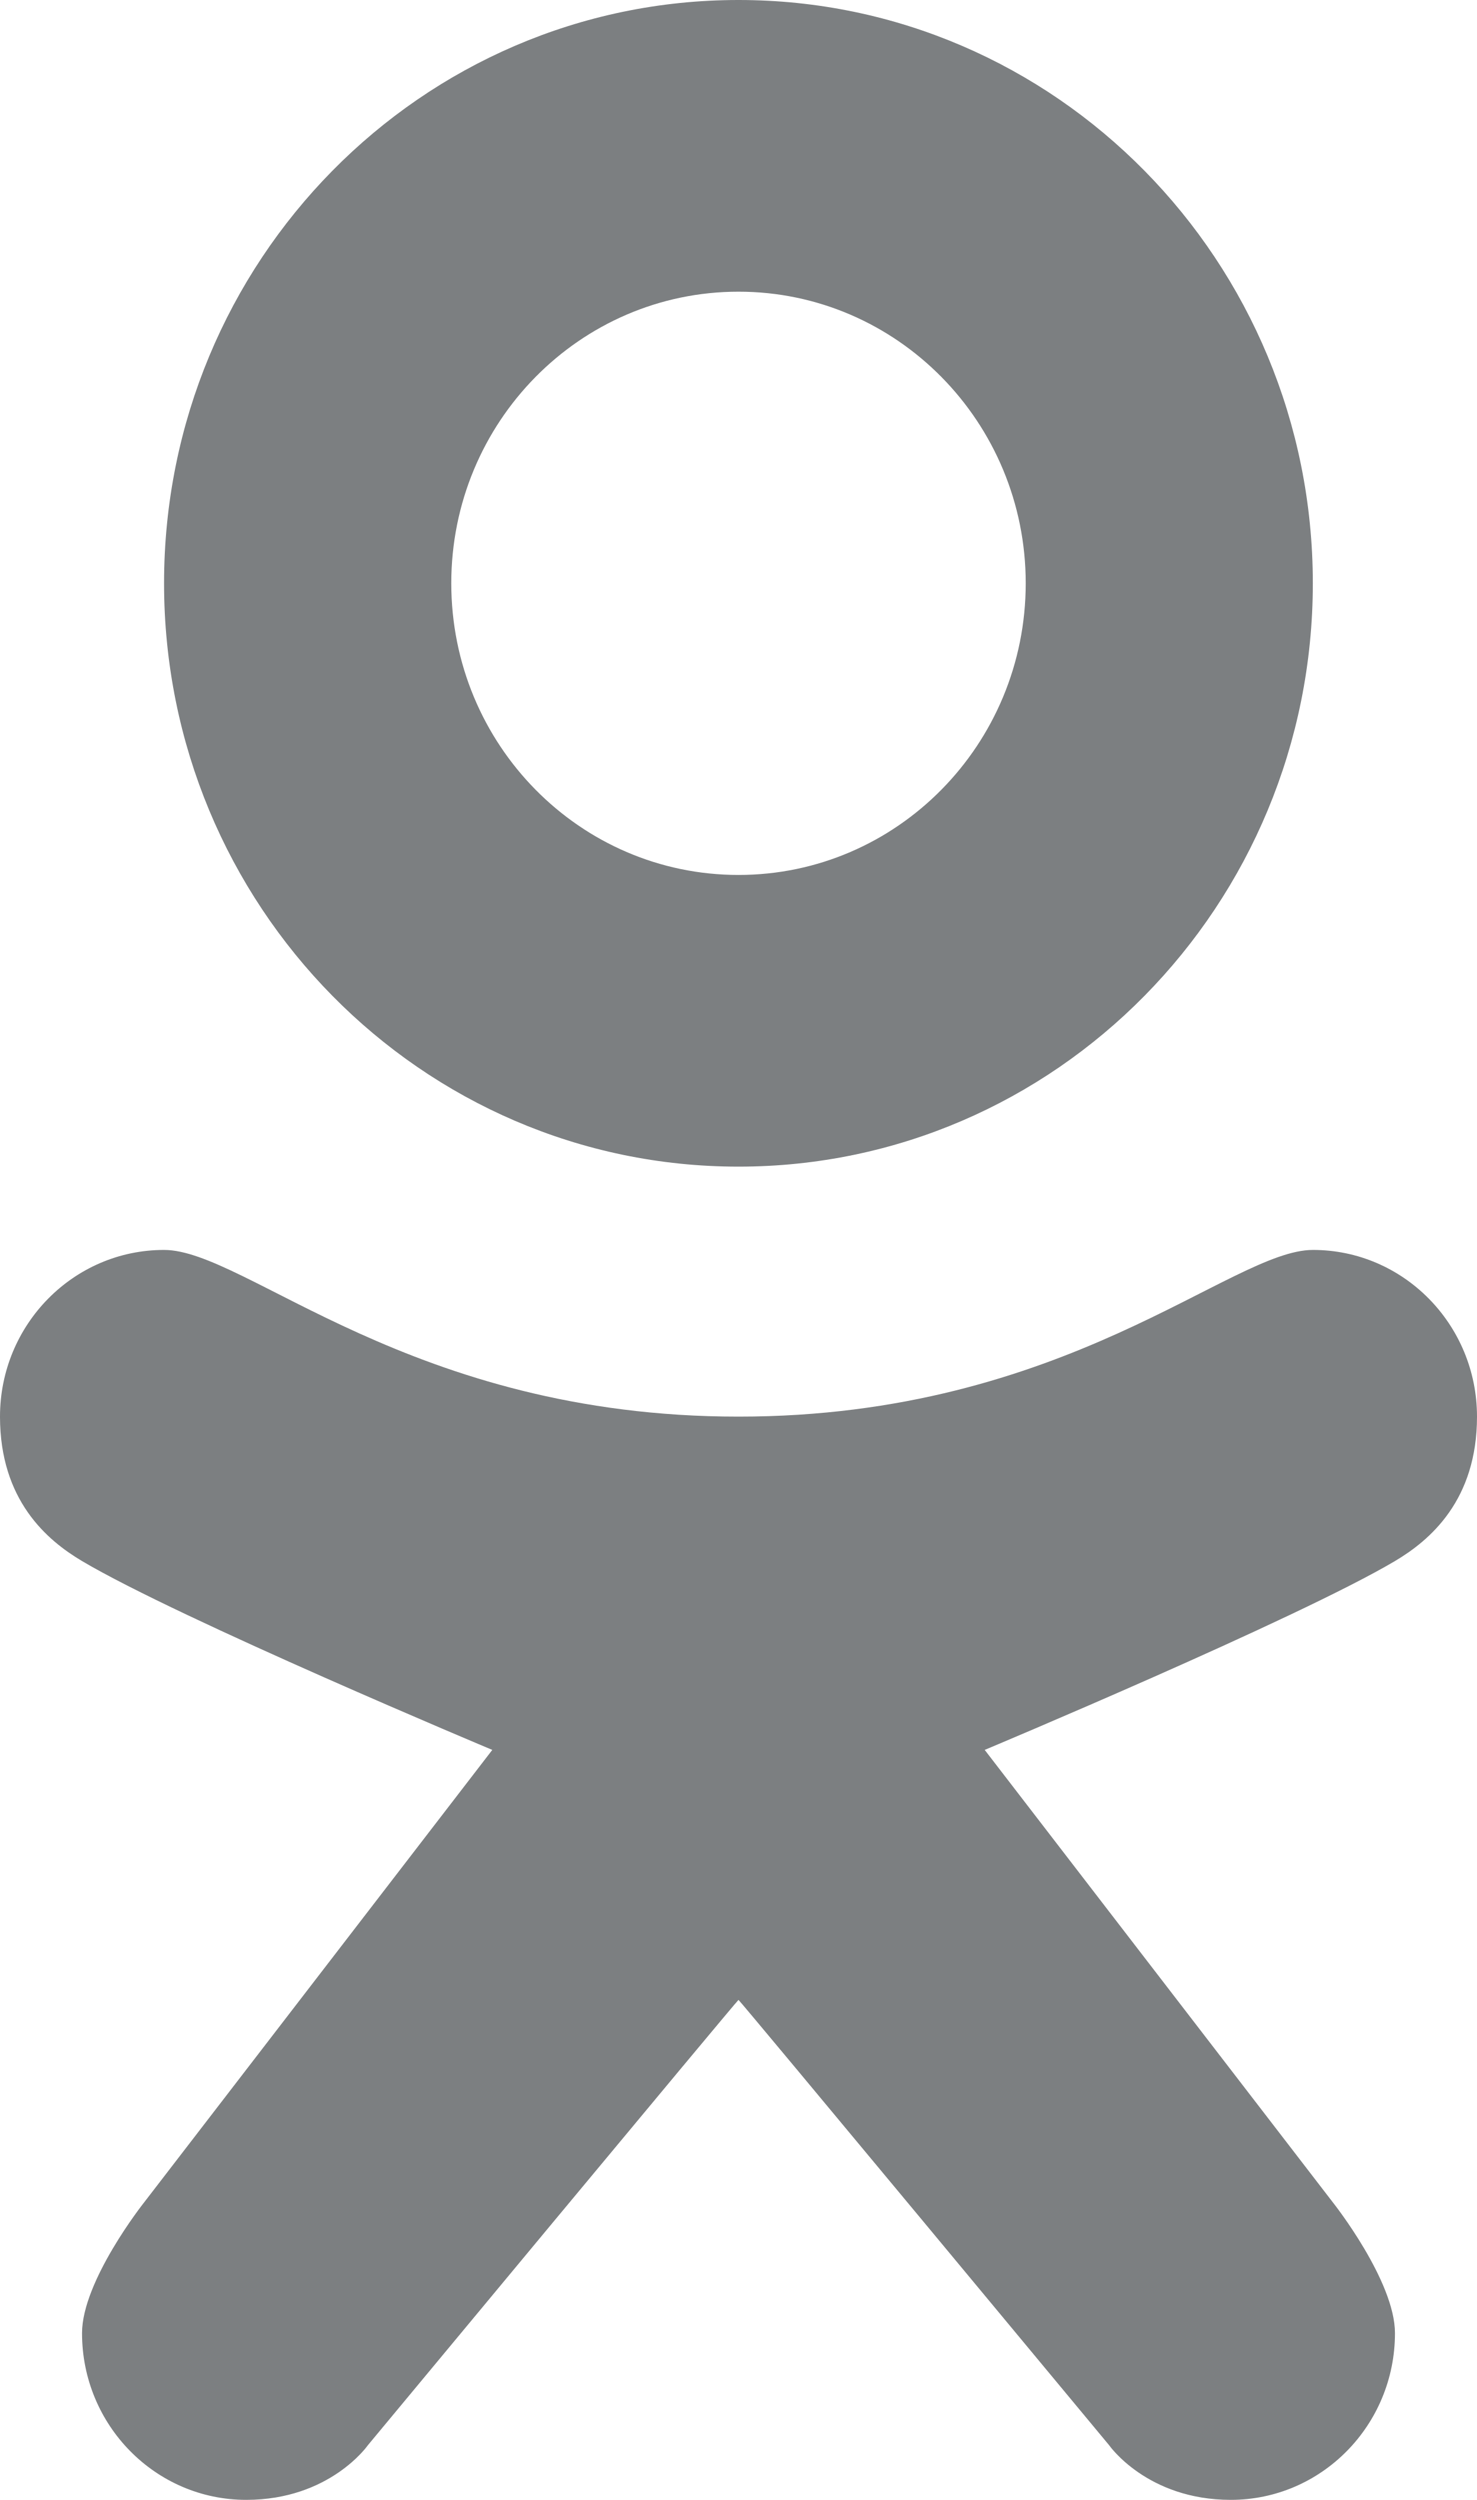 <svg width="13" height="22" viewBox="0 0 13 22" fill="none" xmlns="http://www.w3.org/2000/svg">
<path d="M11.556 11C10.833 11 9.389 12.467 6.5 12.467C3.611 12.467 2.167 11 1.444 11C0.647 11 0 11.657 0 12.467C0 13.2 0.41 13.553 0.722 13.738C1.578 14.246 4.333 15.4 4.333 15.4L1.264 19.388C1.264 19.388 0.722 20.073 0.722 20.533C0.722 21.343 1.369 22 2.167 22C2.904 22 3.238 21.519 3.238 21.519C3.238 21.519 6.495 17.595 6.5 17.6C6.505 17.595 9.762 21.519 9.762 21.519C9.762 21.519 10.096 22 10.833 22C11.631 22 12.278 21.343 12.278 20.533C12.278 20.073 11.736 19.388 11.736 19.388L8.667 15.4C8.667 15.4 11.422 14.246 12.278 13.738C12.59 13.553 13 13.2 13 12.467C13 11.657 12.353 11 11.556 11Z" fill="#7C7F81"/>
<path d="M6.5 0C3.708 0 1.444 2.298 1.444 5.133C1.444 7.968 3.708 10.267 6.5 10.267C9.291 10.267 11.555 7.968 11.555 5.133C11.555 2.298 9.291 0 6.5 0ZM6.5 7.7C5.104 7.7 3.972 6.552 3.972 5.133C3.972 3.716 5.104 2.567 6.5 2.567C7.895 2.567 9.028 3.716 9.028 5.133C9.028 6.552 7.895 7.7 6.5 7.7Z" fill="#7C7F81"/>
</svg>

